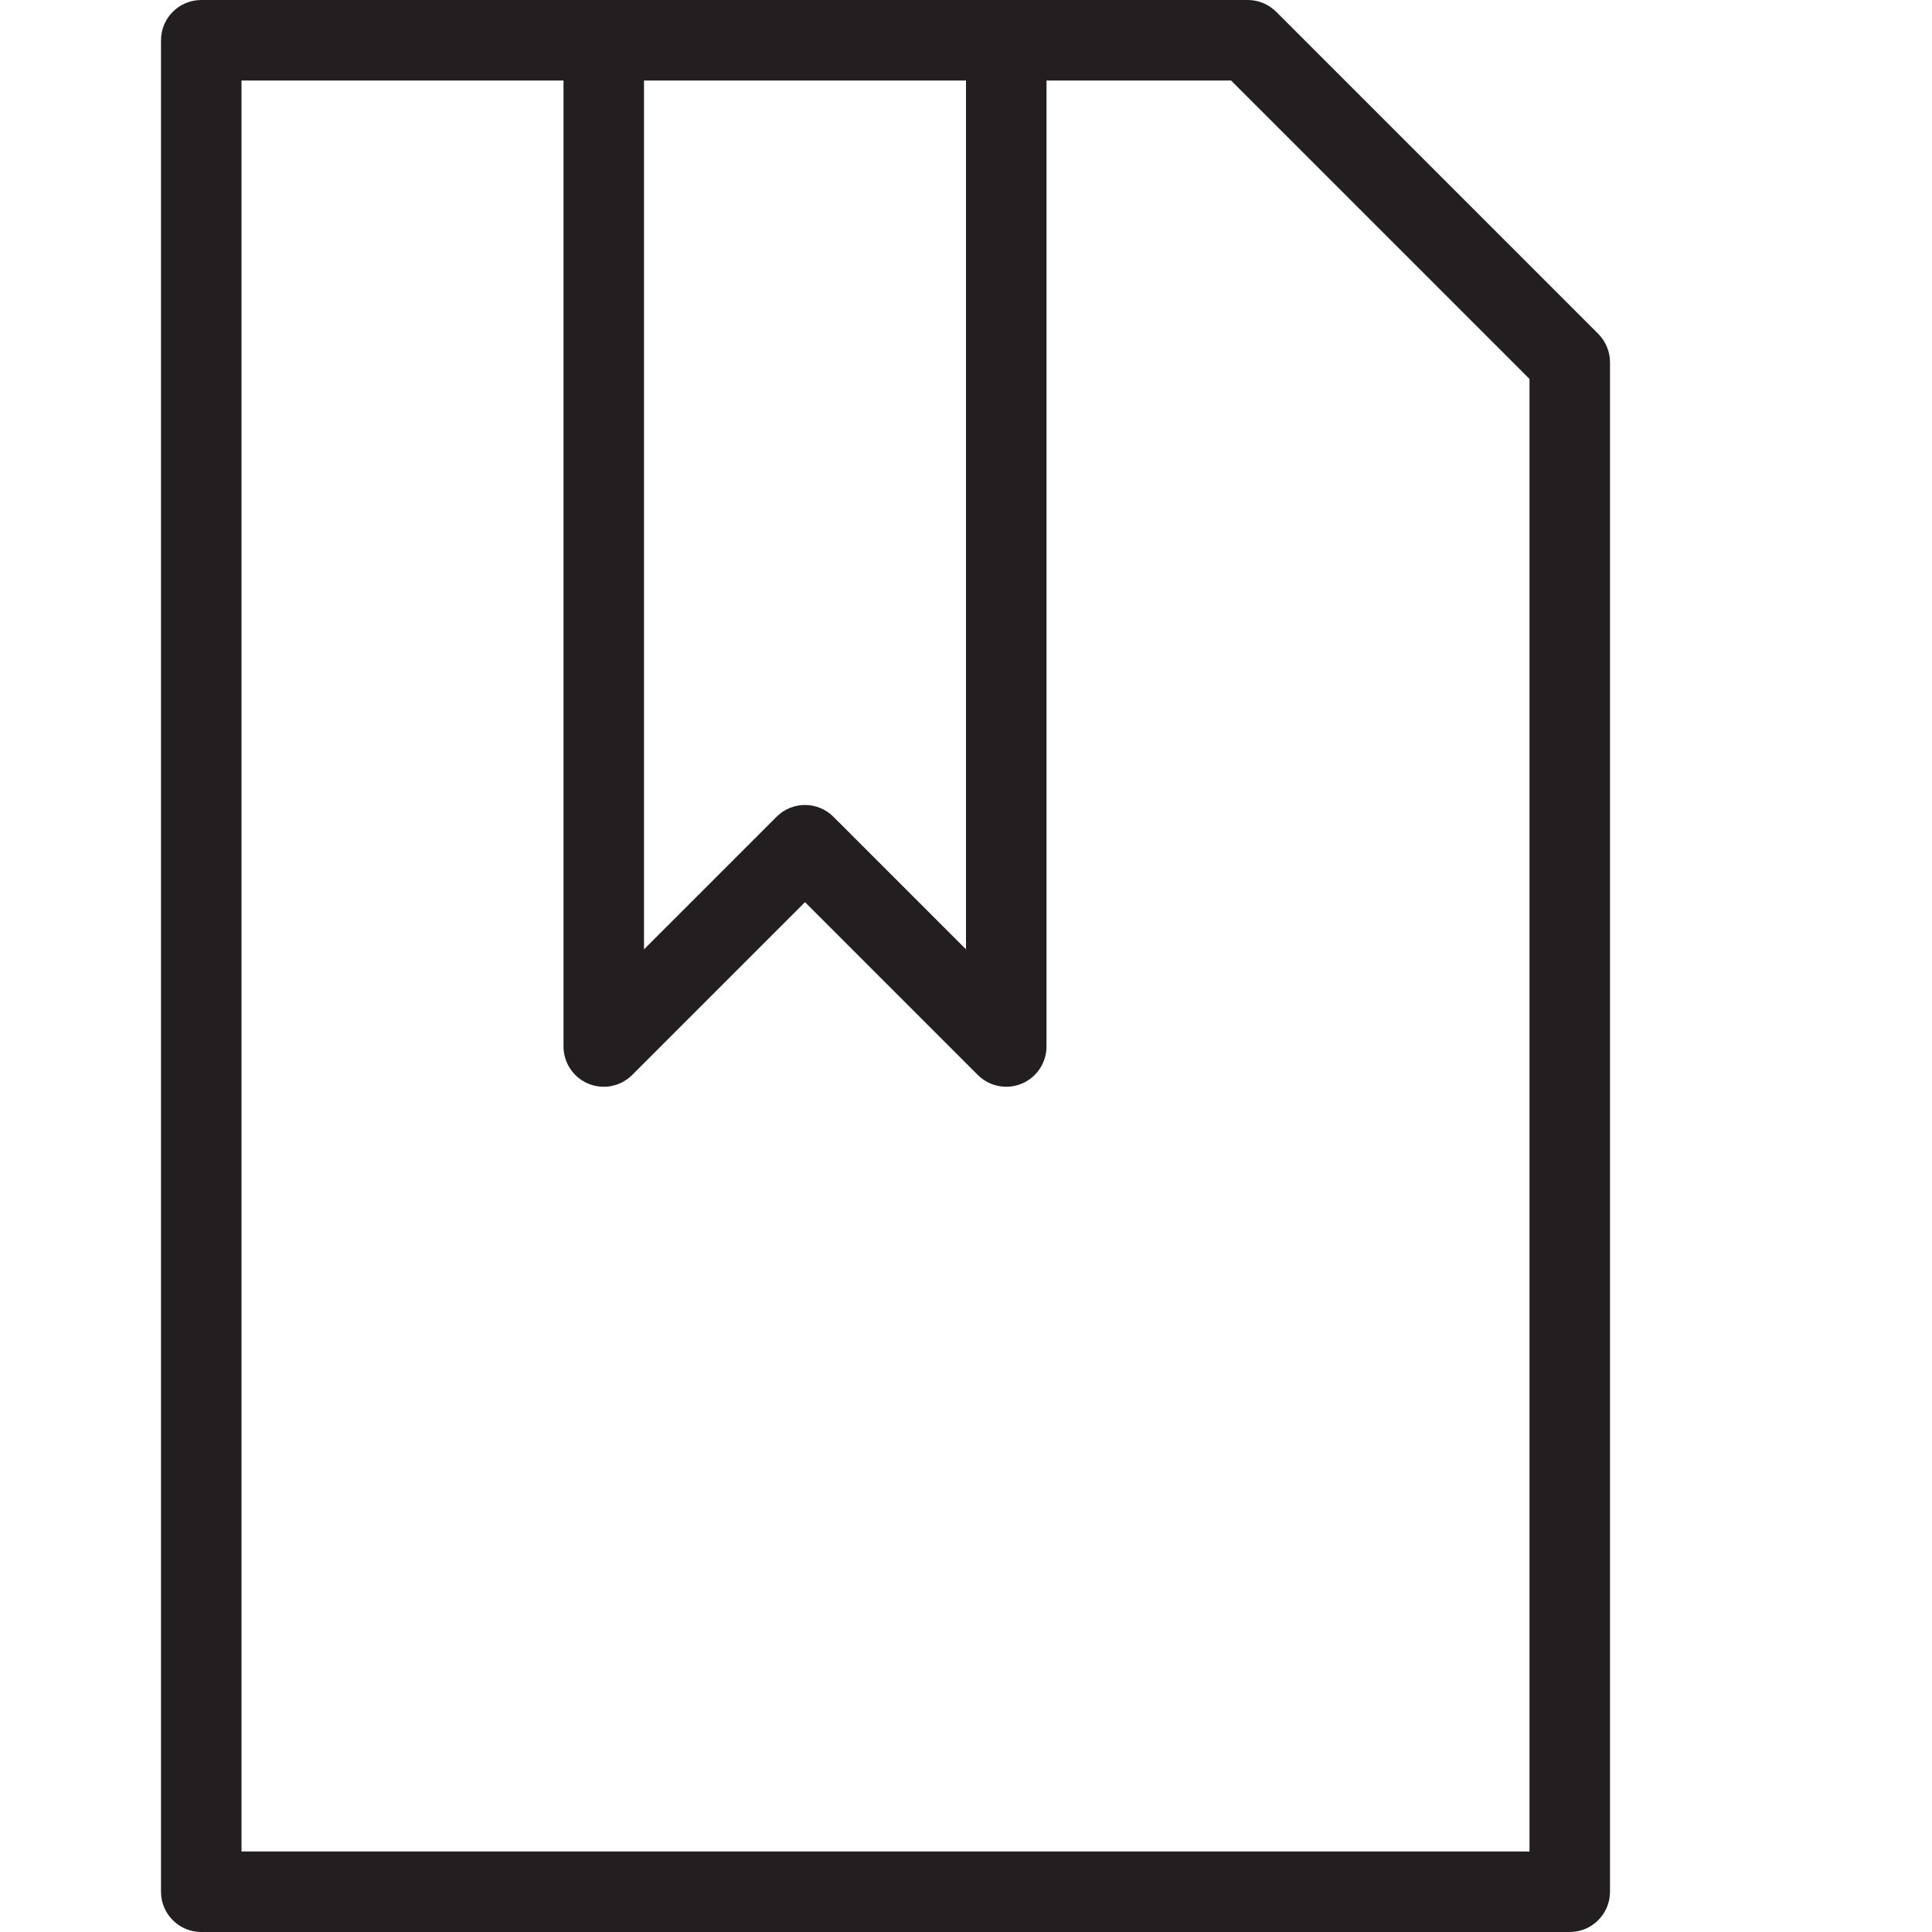 <?xml version="1.0" encoding="utf-8"?>
<!-- Generator: Adobe Illustrator 17.0.0, SVG Export Plug-In . SVG Version: 6.00 Build 0)  -->
<!DOCTYPE svg PUBLIC "-//W3C//DTD SVG 1.1//EN" "http://www.w3.org/Graphics/SVG/1.1/DTD/svg11.dtd">
<svg version="1.1" id="Layer_1" xmlns="http://www.w3.org/2000/svg" xmlns:xlink="http://www.w3.org/1999/xlink" x="0px" y="0px"
	 width="48px" height="48px" viewBox="0 0 48 48" enable-background="new 0 0 48 48" xml:space="preserve">
<path fill="#231F20" d="M39.707,8.293l-8-8C31.519,0.105,31.265,0,31,0H5C4.448,0,4,0.448,4,1v46c0,0.552,0.448,1,1,1h34
	c0.552,0,1-0.448,1-1V9C40,8.735,39.894,8.481,39.707,8.293z M16,2h8v21.586l-3.293-3.293c-0.391-0.391-1.023-0.391-1.414,0
	L16,23.586V2z M38,46H6V2h8v24c0,0.404,0.244,0.769,0.617,0.924c0.375,0.155,0.803,0.069,1.09-0.217L20,22.414l4.293,4.293
	C24.484,26.898,24.74,27,25,27c0.129,0,0.259-0.025,0.383-0.076C25.756,26.769,26,26.404,26,26V2h4.586L38,9.414V46z"/>
</svg>
